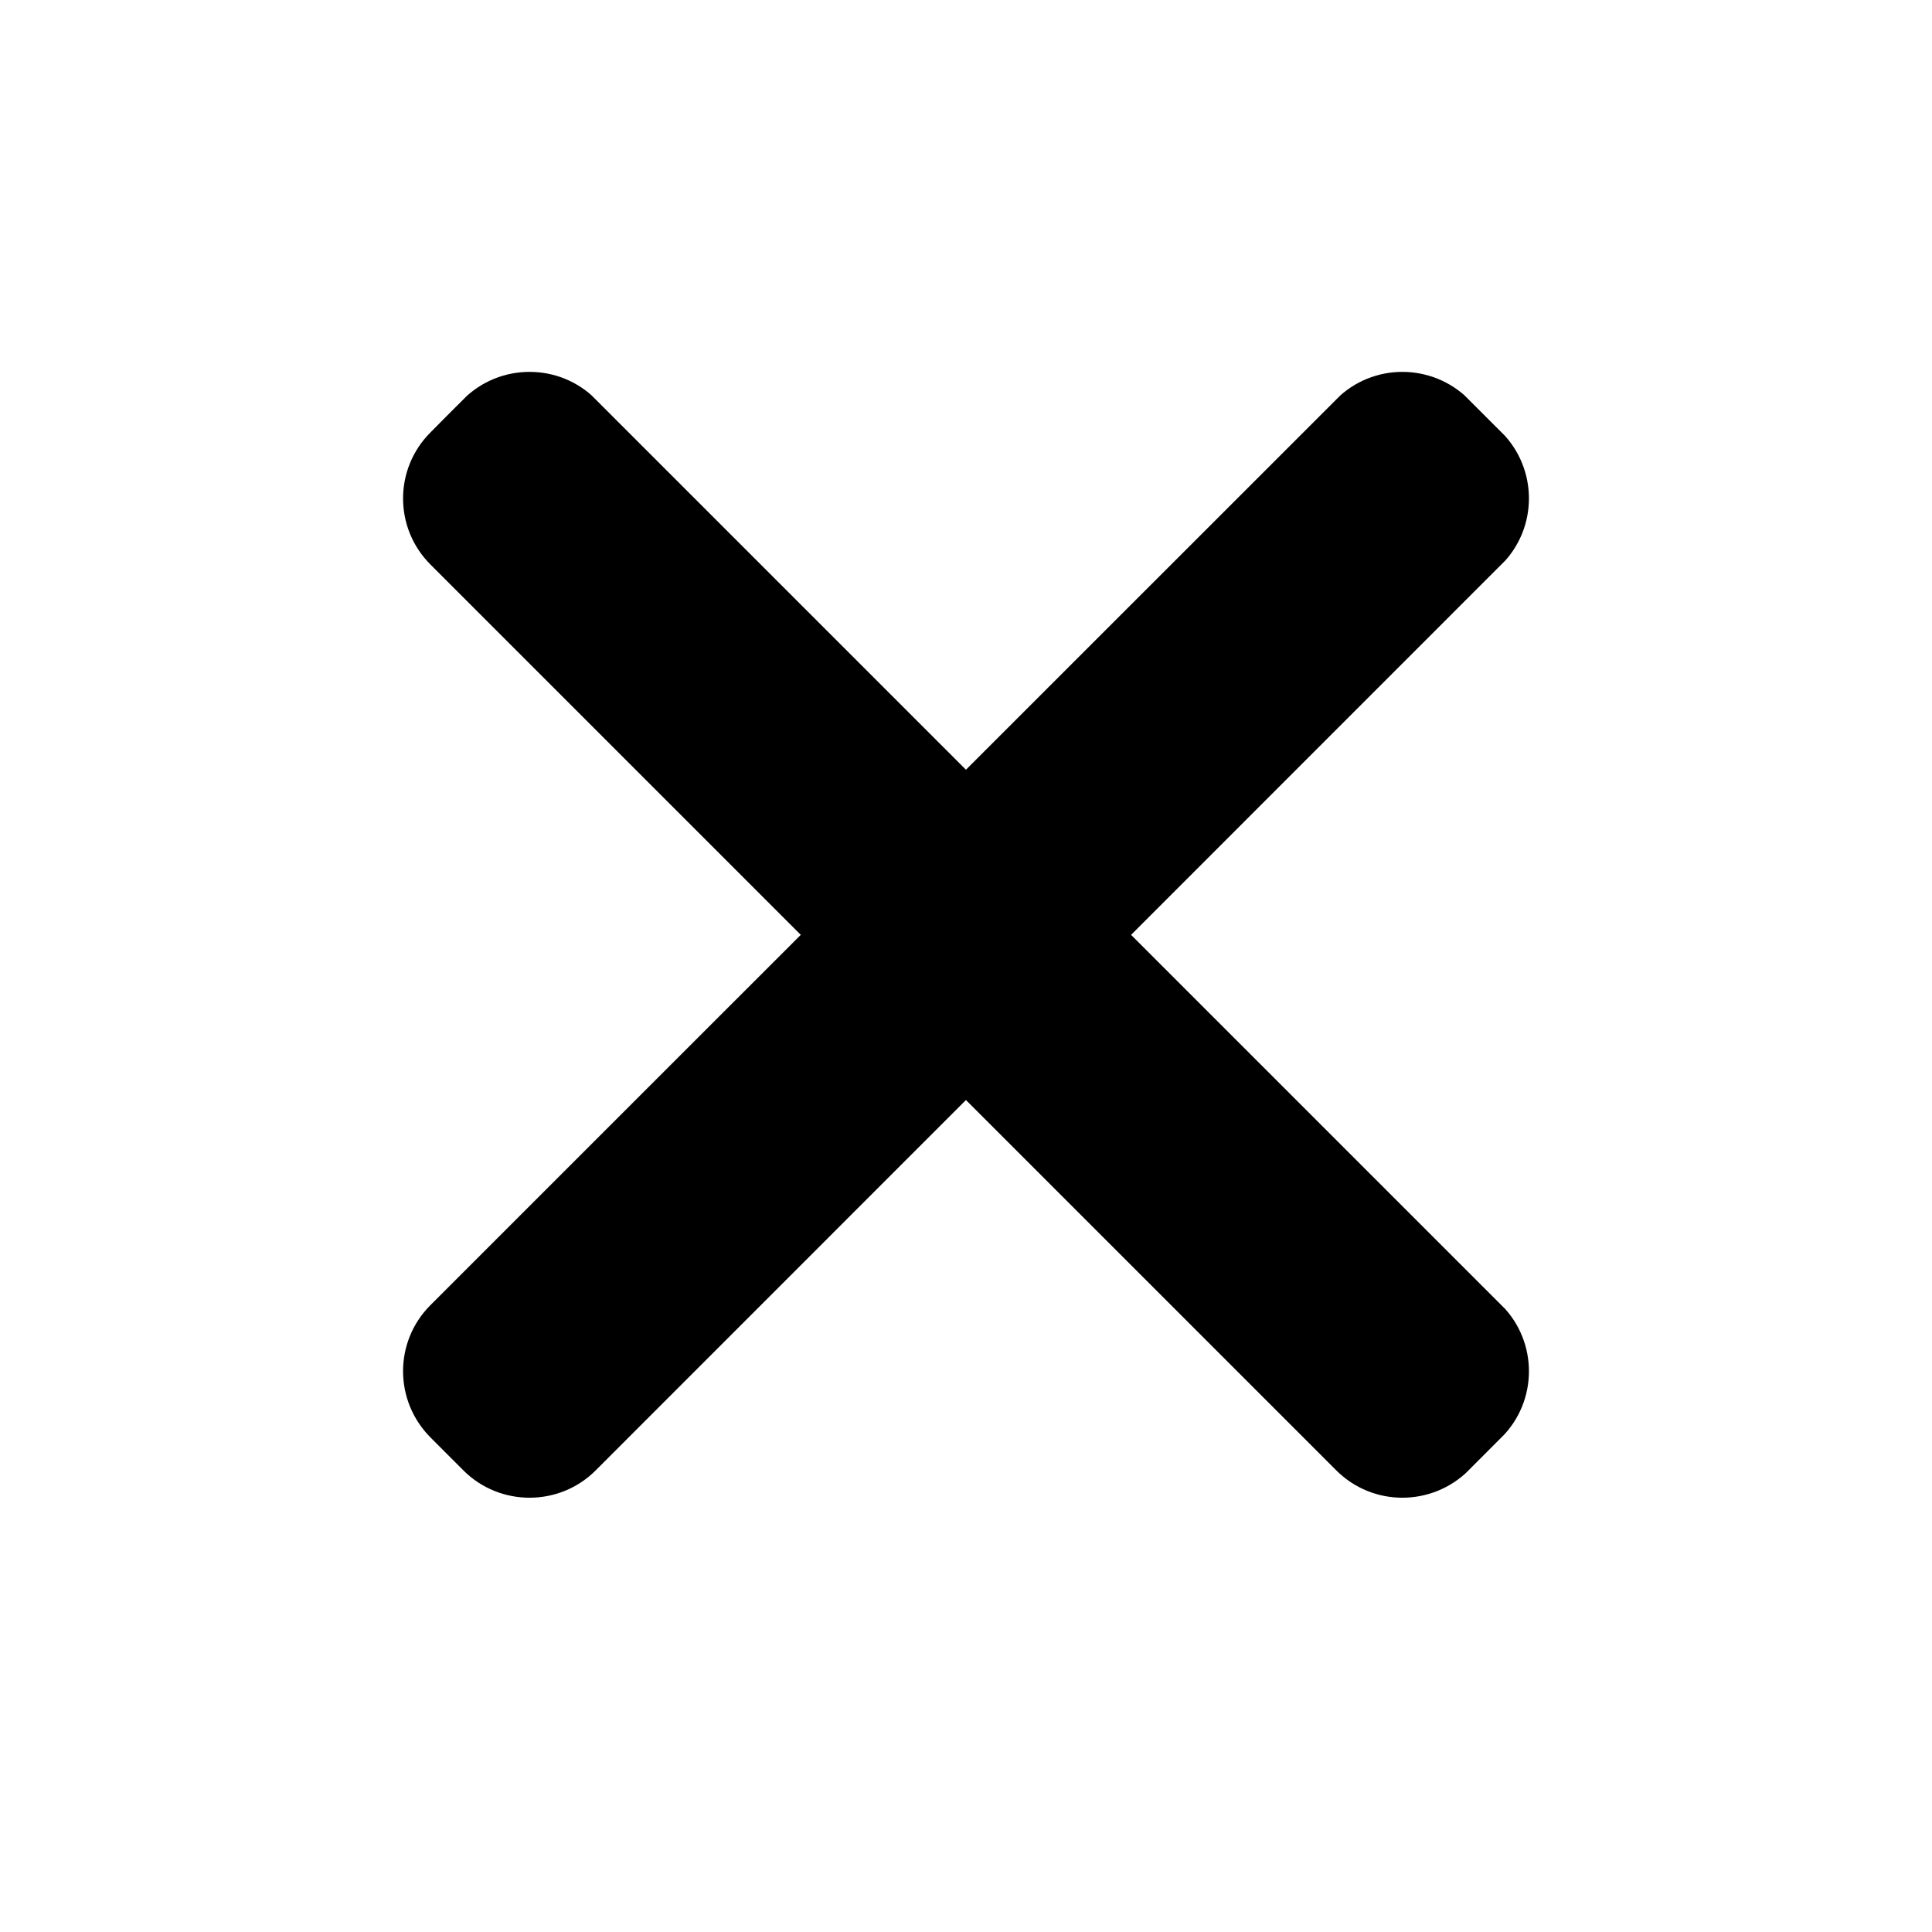 <svg xmlns="http://www.w3.org/2000/svg" xmlns:xlink="http://www.w3.org/1999/xlink" width="40" zoomAndPan="magnify" viewBox="0 0 30 30" height="40" preserveAspectRatio="xMidYMid meet" version="1.0"><defs><clipPath id="374a379a4f"><path d="M 6 5 L 24 5 L 24 24 L 6 24 Z M 6 5 " clip-rule="nonzero"/></clipPath><clipPath id="6e307174ee"><path d="M 8.223 5.152 L 24.363 21.293 L 21.785 23.867 L 5.648 7.73 Z M 8.223 5.152 " clip-rule="nonzero"/></clipPath><clipPath id="ef9cfc5ace"><path d="M 9.25 6.199 L 23.316 20.266 C 23.883 20.832 23.883 21.754 23.316 22.32 L 22.805 22.832 C 22.234 23.398 21.316 23.398 20.75 22.832 L 6.684 8.766 C 6.117 8.199 6.117 7.281 6.684 6.715 L 7.195 6.199 C 7.762 5.633 8.684 5.633 9.25 6.199 Z M 9.25 6.199 " clip-rule="nonzero"/></clipPath><clipPath id="b6ad06745b"><path d="M 6 5 L 24 5 L 24 24 L 6 24 Z M 6 5 " clip-rule="nonzero"/></clipPath><clipPath id="b0cf1fb85e"><path d="M 5.637 21.293 L 21.777 5.152 L 24.352 7.73 L 8.215 23.867 Z M 5.637 21.293 " clip-rule="nonzero"/></clipPath><clipPath id="699e6854b5"><path d="M 6.684 20.266 L 20.75 6.199 C 21.316 5.633 22.234 5.633 22.805 6.199 L 23.316 6.711 C 23.883 7.281 23.883 8.199 23.316 8.766 L 9.25 22.832 C 8.684 23.398 7.762 23.398 7.195 22.832 L 6.684 22.32 C 6.117 21.75 6.117 20.832 6.684 20.266 Z M 6.684 20.266 " clip-rule="nonzero"/></clipPath></defs><g clip-path="url(#374a379a4f)"><g clip-path="url(#6e307174ee)"><g clip-path="url(#ef9cfc5ace)"><path fill="#000000" d="M 8.223 5.176 L 24.34 21.293 L 21.777 23.859 L 5.656 7.738 Z M 8.223 5.176 " fill-opacity="1" fill-rule="nonzero"/></g></g></g><g clip-path="url(#b6ad06745b)"><g clip-path="url(#b0cf1fb85e)"><g clip-path="url(#699e6854b5)"><path fill="#000000" d="M 5.656 21.293 L 21.777 5.176 L 24.34 7.738 L 8.223 23.859 Z M 5.656 21.293 " fill-opacity="1" fill-rule="nonzero"/></g></g></g></svg>